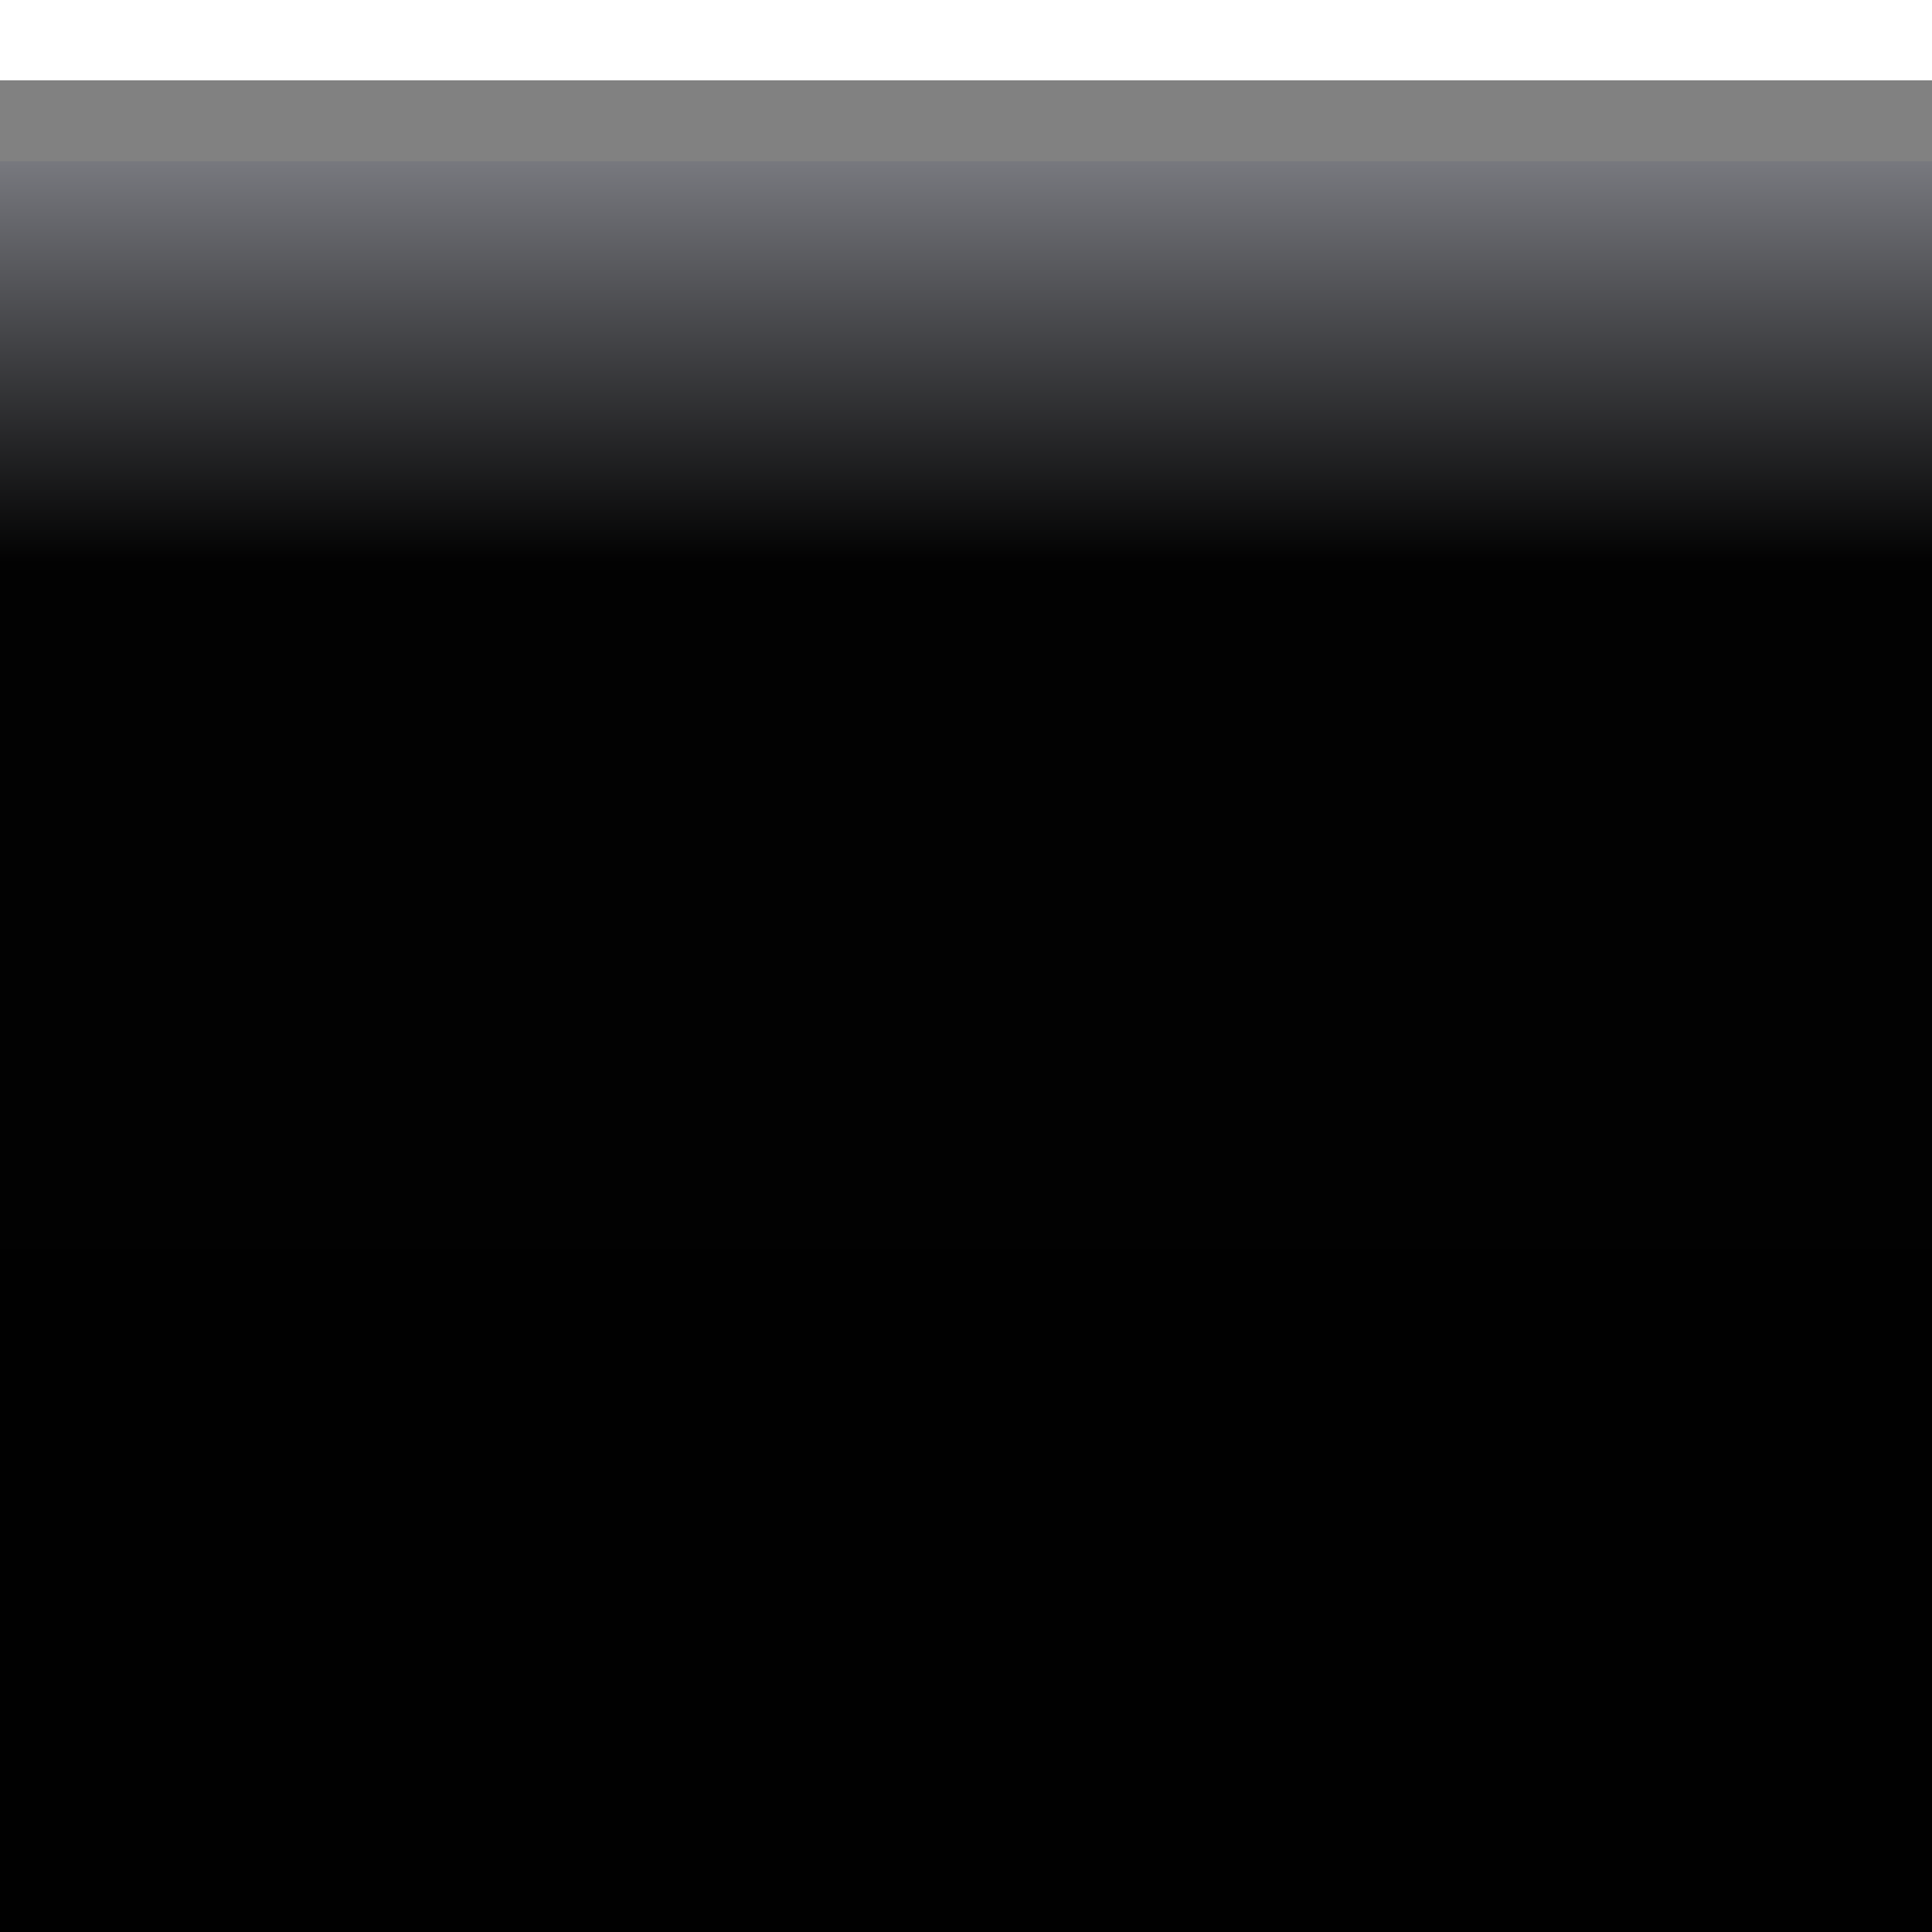 <svg height="12" viewBox="0 0 3.175 3.175" width="12" xmlns="http://www.w3.org/2000/svg" xmlns:xlink="http://www.w3.org/1999/xlink"><clipPath id="a"><path d="m0 0h3.175v3.175h-3.175z"/></clipPath><filter id="b" color-interpolation-filters="sRGB" height="1.075" width="1.069" x="-.035" y="-.038"><feGaussianBlur stdDeviation=".046"/></filter><linearGradient id="c" gradientUnits="userSpaceOnUse" x1="1.323" x2="1.323" y1="297" y2="294.09"><stop offset="0" stop-color="#010101"/><stop offset=".773" stop-color="#020202"/><stop offset="1" stop-color="#78797f"/></linearGradient><path clip-path="url(#a)" d="m0 .132h3.175v2.91h-3.175z" filter="url(#b)" opacity=".7"/><path d="m0 294.09h3.175v2.91h-3.175z" fill="url(#c)" transform="translate(0 -293.825)"/></svg>
